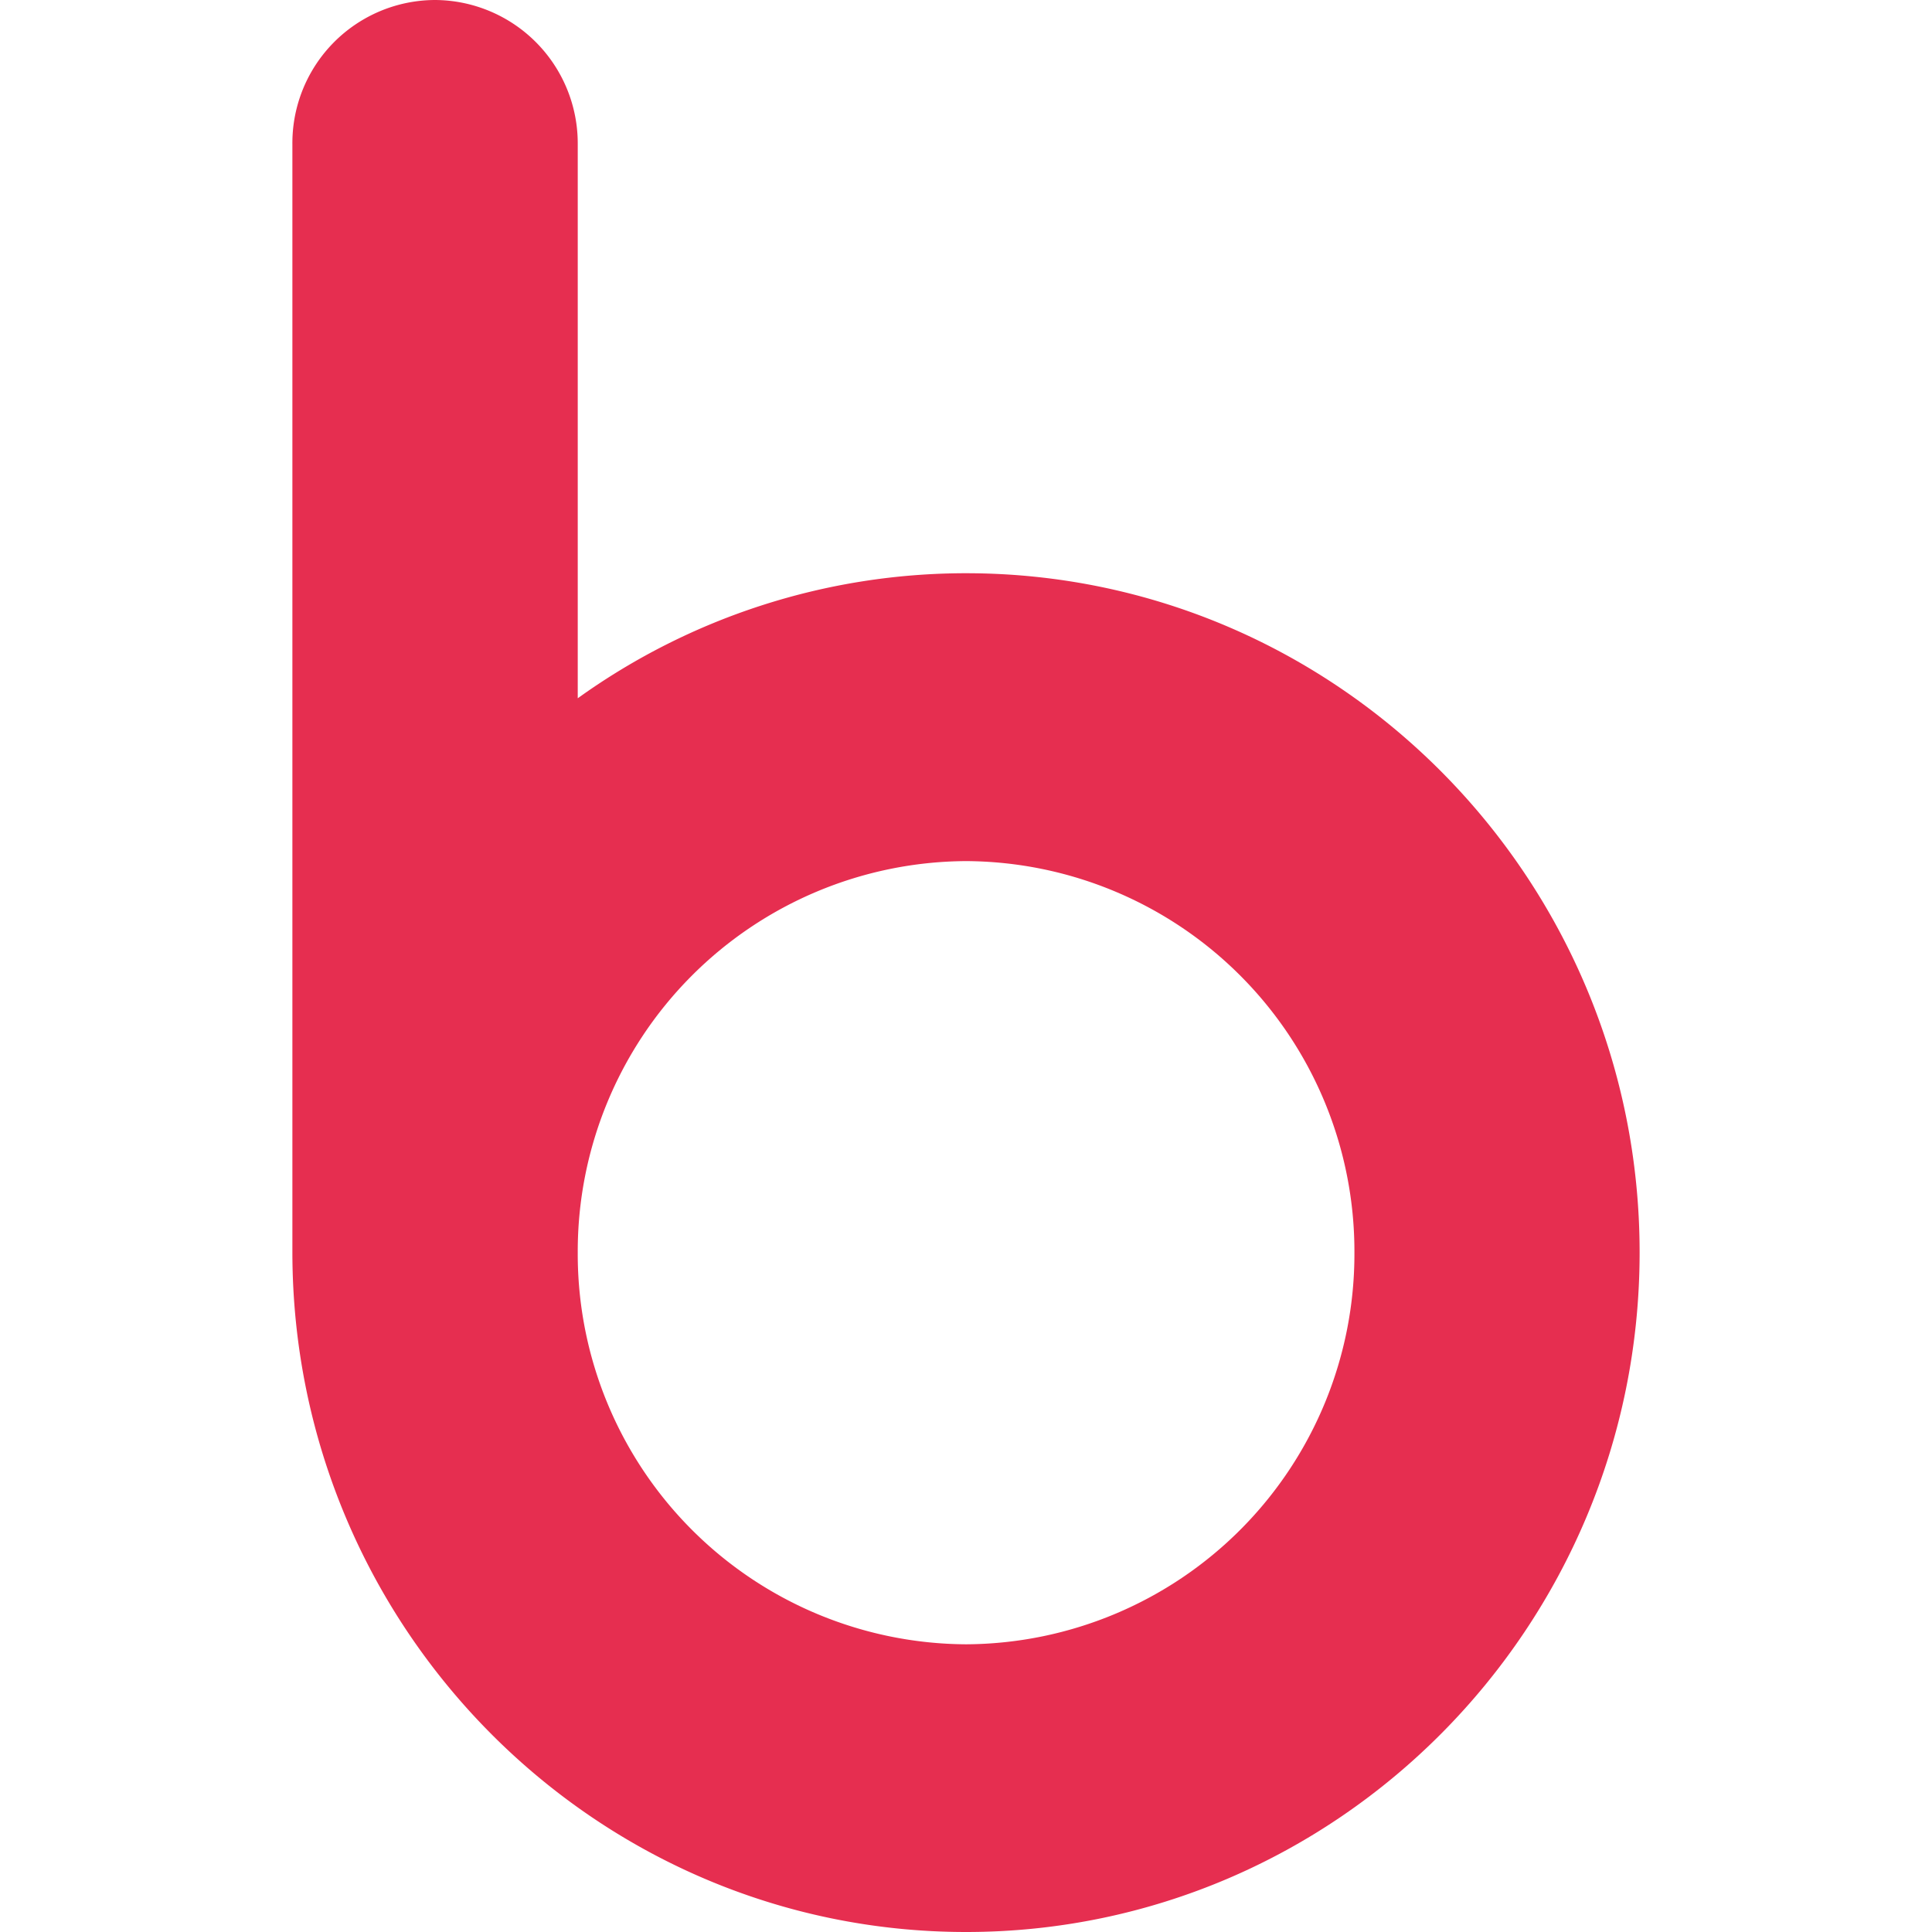 <?xml version="1.0" ?>
<svg xmlns="http://www.w3.org/2000/svg" viewBox="0 0 11.557 11.557">
	<style>
		.cls0 { fill: #e62e50; }
	</style>
	<path d="M 3.456,4.178 L 3.456,0.86 A 0.858,0.858 0.0 0,0 2.603,0.0 A 0.856,0.856 0.0 0,0 1.749,0.86 L 1.749,7.492 C 1.751,9.736 3.559,11.557 5.779,11.557 C 8.0,11.557 9.808,9.734 9.808,7.492 C 9.808,5.252 8.0,3.429 5.779,3.429 A 3.98,3.98 0.0 0,0 3.456,4.177 L 3.456,4.178 M 5.779,9.836 A 2.335,2.335 0.0 0,1 3.456,7.493 A 2.335,2.335 0.0 0,1 5.779,5.151 A 2.335,2.335 0.0 0,1 8.102,7.493 A 2.335,2.335 0.0 0,1 5.779,9.836" class="cls0"/>
</svg>